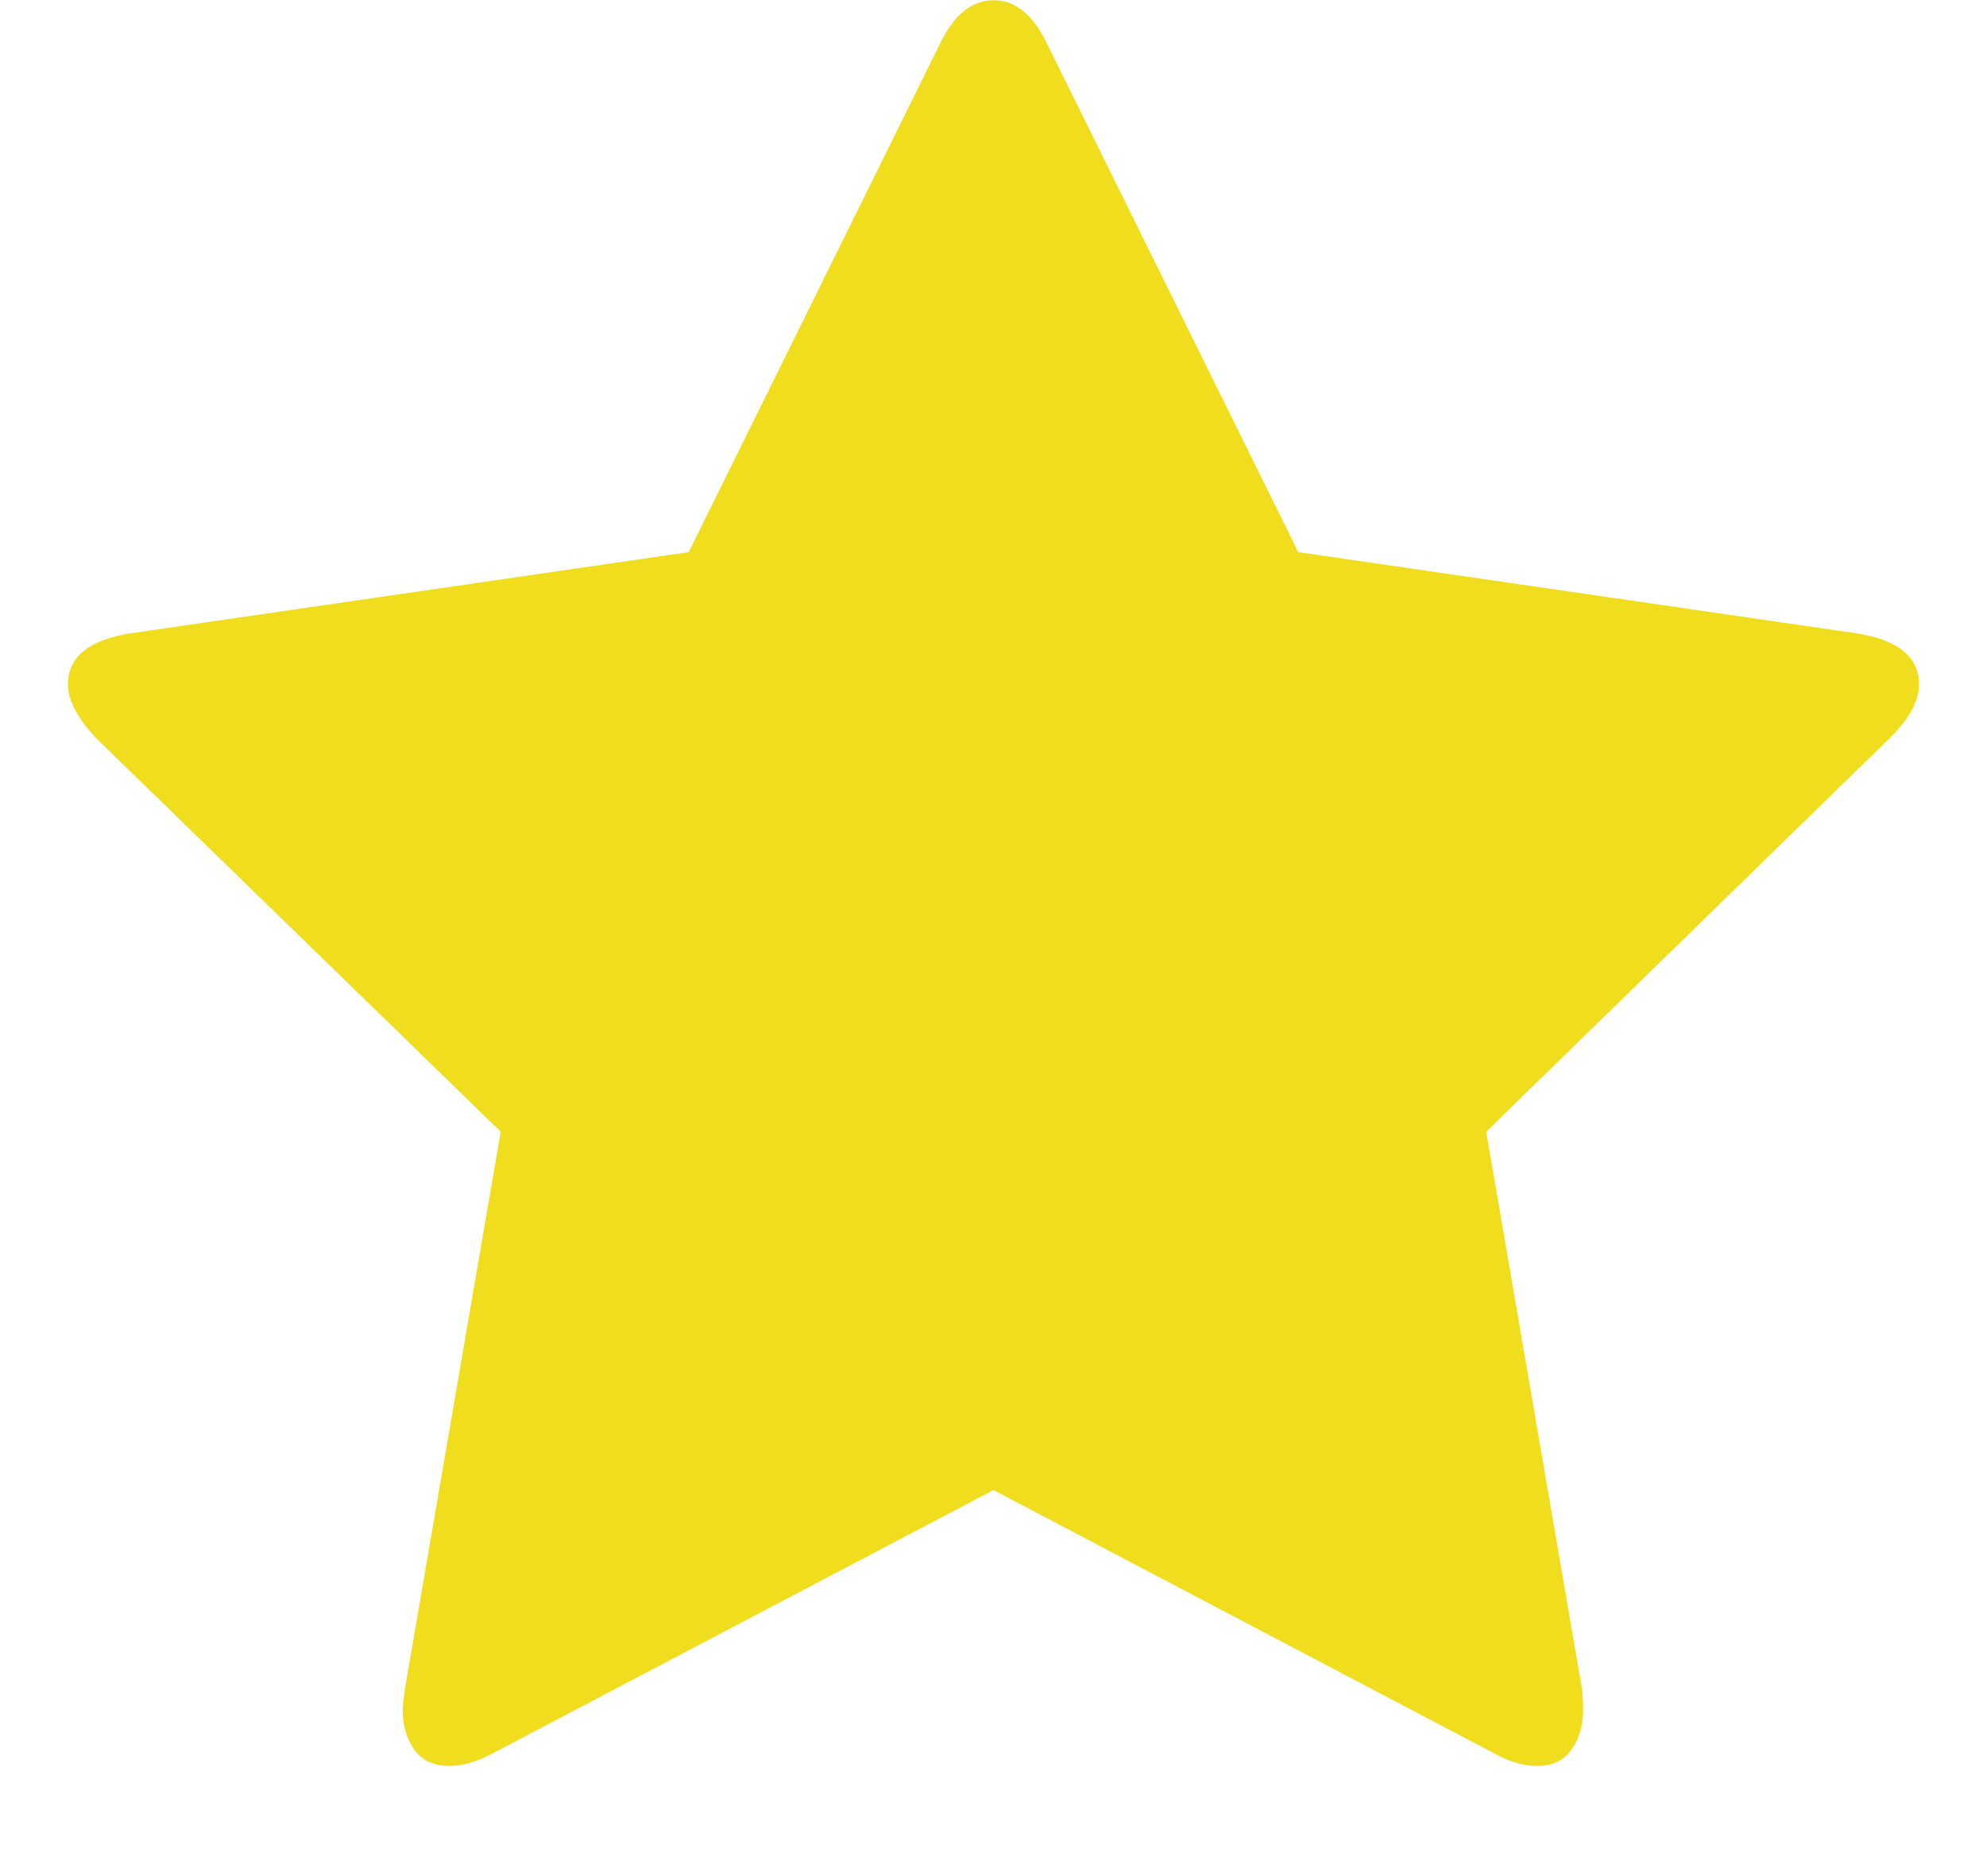 <svg width="18" height="17" viewBox="0 0 18 17" fill="none" xmlns="http://www.w3.org/2000/svg">
<path d="M17.393 6.202C17.393 5.954 17.205 5.799 16.828 5.739L11.767 5.003L9.499 0.415C9.371 0.14 9.206 0.002 9.005 0.002C8.803 0.002 8.638 0.14 8.51 0.415L6.242 5.003L1.181 5.739C0.804 5.799 0.616 5.954 0.616 6.202C0.616 6.344 0.7 6.505 0.868 6.686L4.538 10.255L3.671 15.297C3.657 15.391 3.65 15.458 3.65 15.498C3.65 15.639 3.686 15.759 3.756 15.856C3.827 15.954 3.933 16.002 4.074 16.002C4.195 16.002 4.329 15.962 4.477 15.882L9.004 13.502L13.531 15.882C13.672 15.962 13.807 16.002 13.934 16.002C14.069 16.002 14.171 15.954 14.242 15.856C14.312 15.759 14.348 15.639 14.348 15.498C14.348 15.411 14.344 15.344 14.337 15.297L13.47 10.255L17.13 6.686C17.305 6.512 17.393 6.35 17.393 6.202Z" fill="#F0DE1E"/>
</svg>
